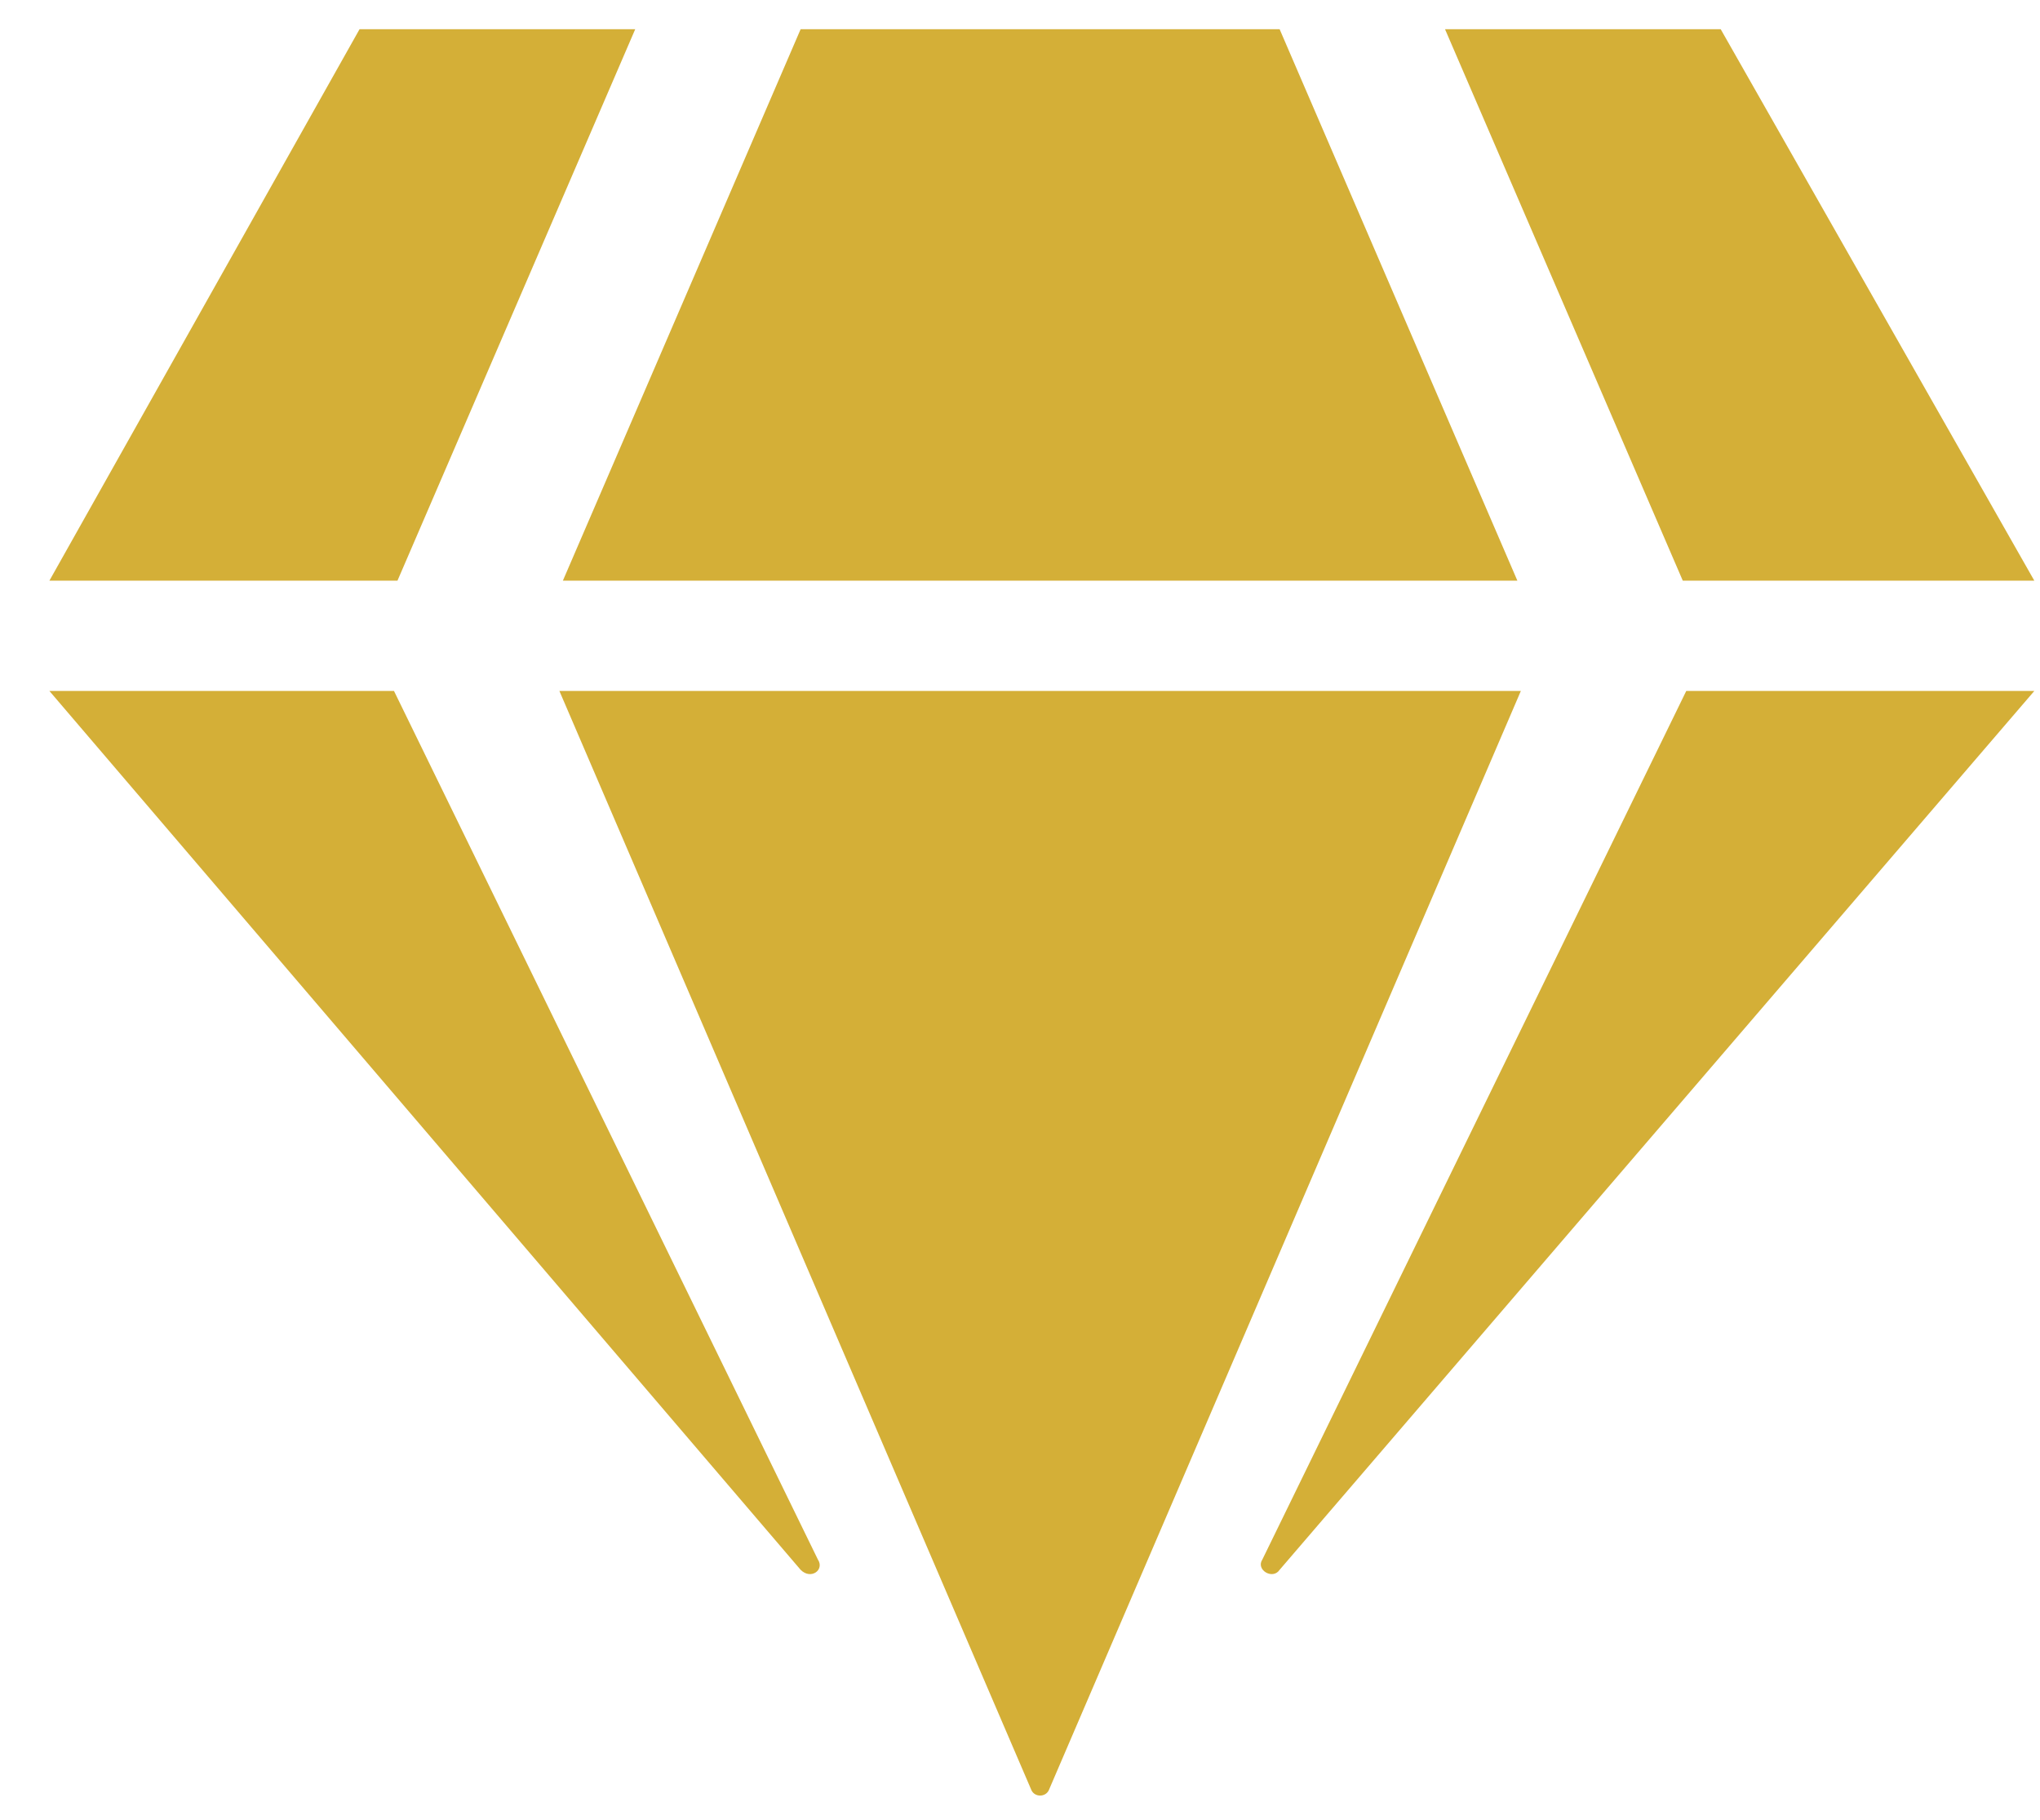 <svg width="37" height="33" viewBox="0 0 37 33" fill="none" xmlns="http://www.w3.org/2000/svg">
<path d="M31.209 0.53L36.897 10.53H30.521L26.209 0.53H31.209ZM23.209 0.53L27.521 10.53H10.209L14.521 0.53H23.209ZM6.521 0.53H11.521L7.209 10.53H0.896L6.521 0.53ZM0.896 12.53H7.146L14.834 28.28C14.959 28.467 14.709 28.655 14.521 28.467L0.896 12.53ZM10.146 12.53H27.584L19.021 32.467C18.959 32.592 18.771 32.592 18.709 32.467L10.146 12.53ZM22.896 28.28L30.584 12.53H36.897L23.209 28.467C23.084 28.655 22.771 28.467 22.896 28.28Z" fill="#D4AF37"/>
</svg>
